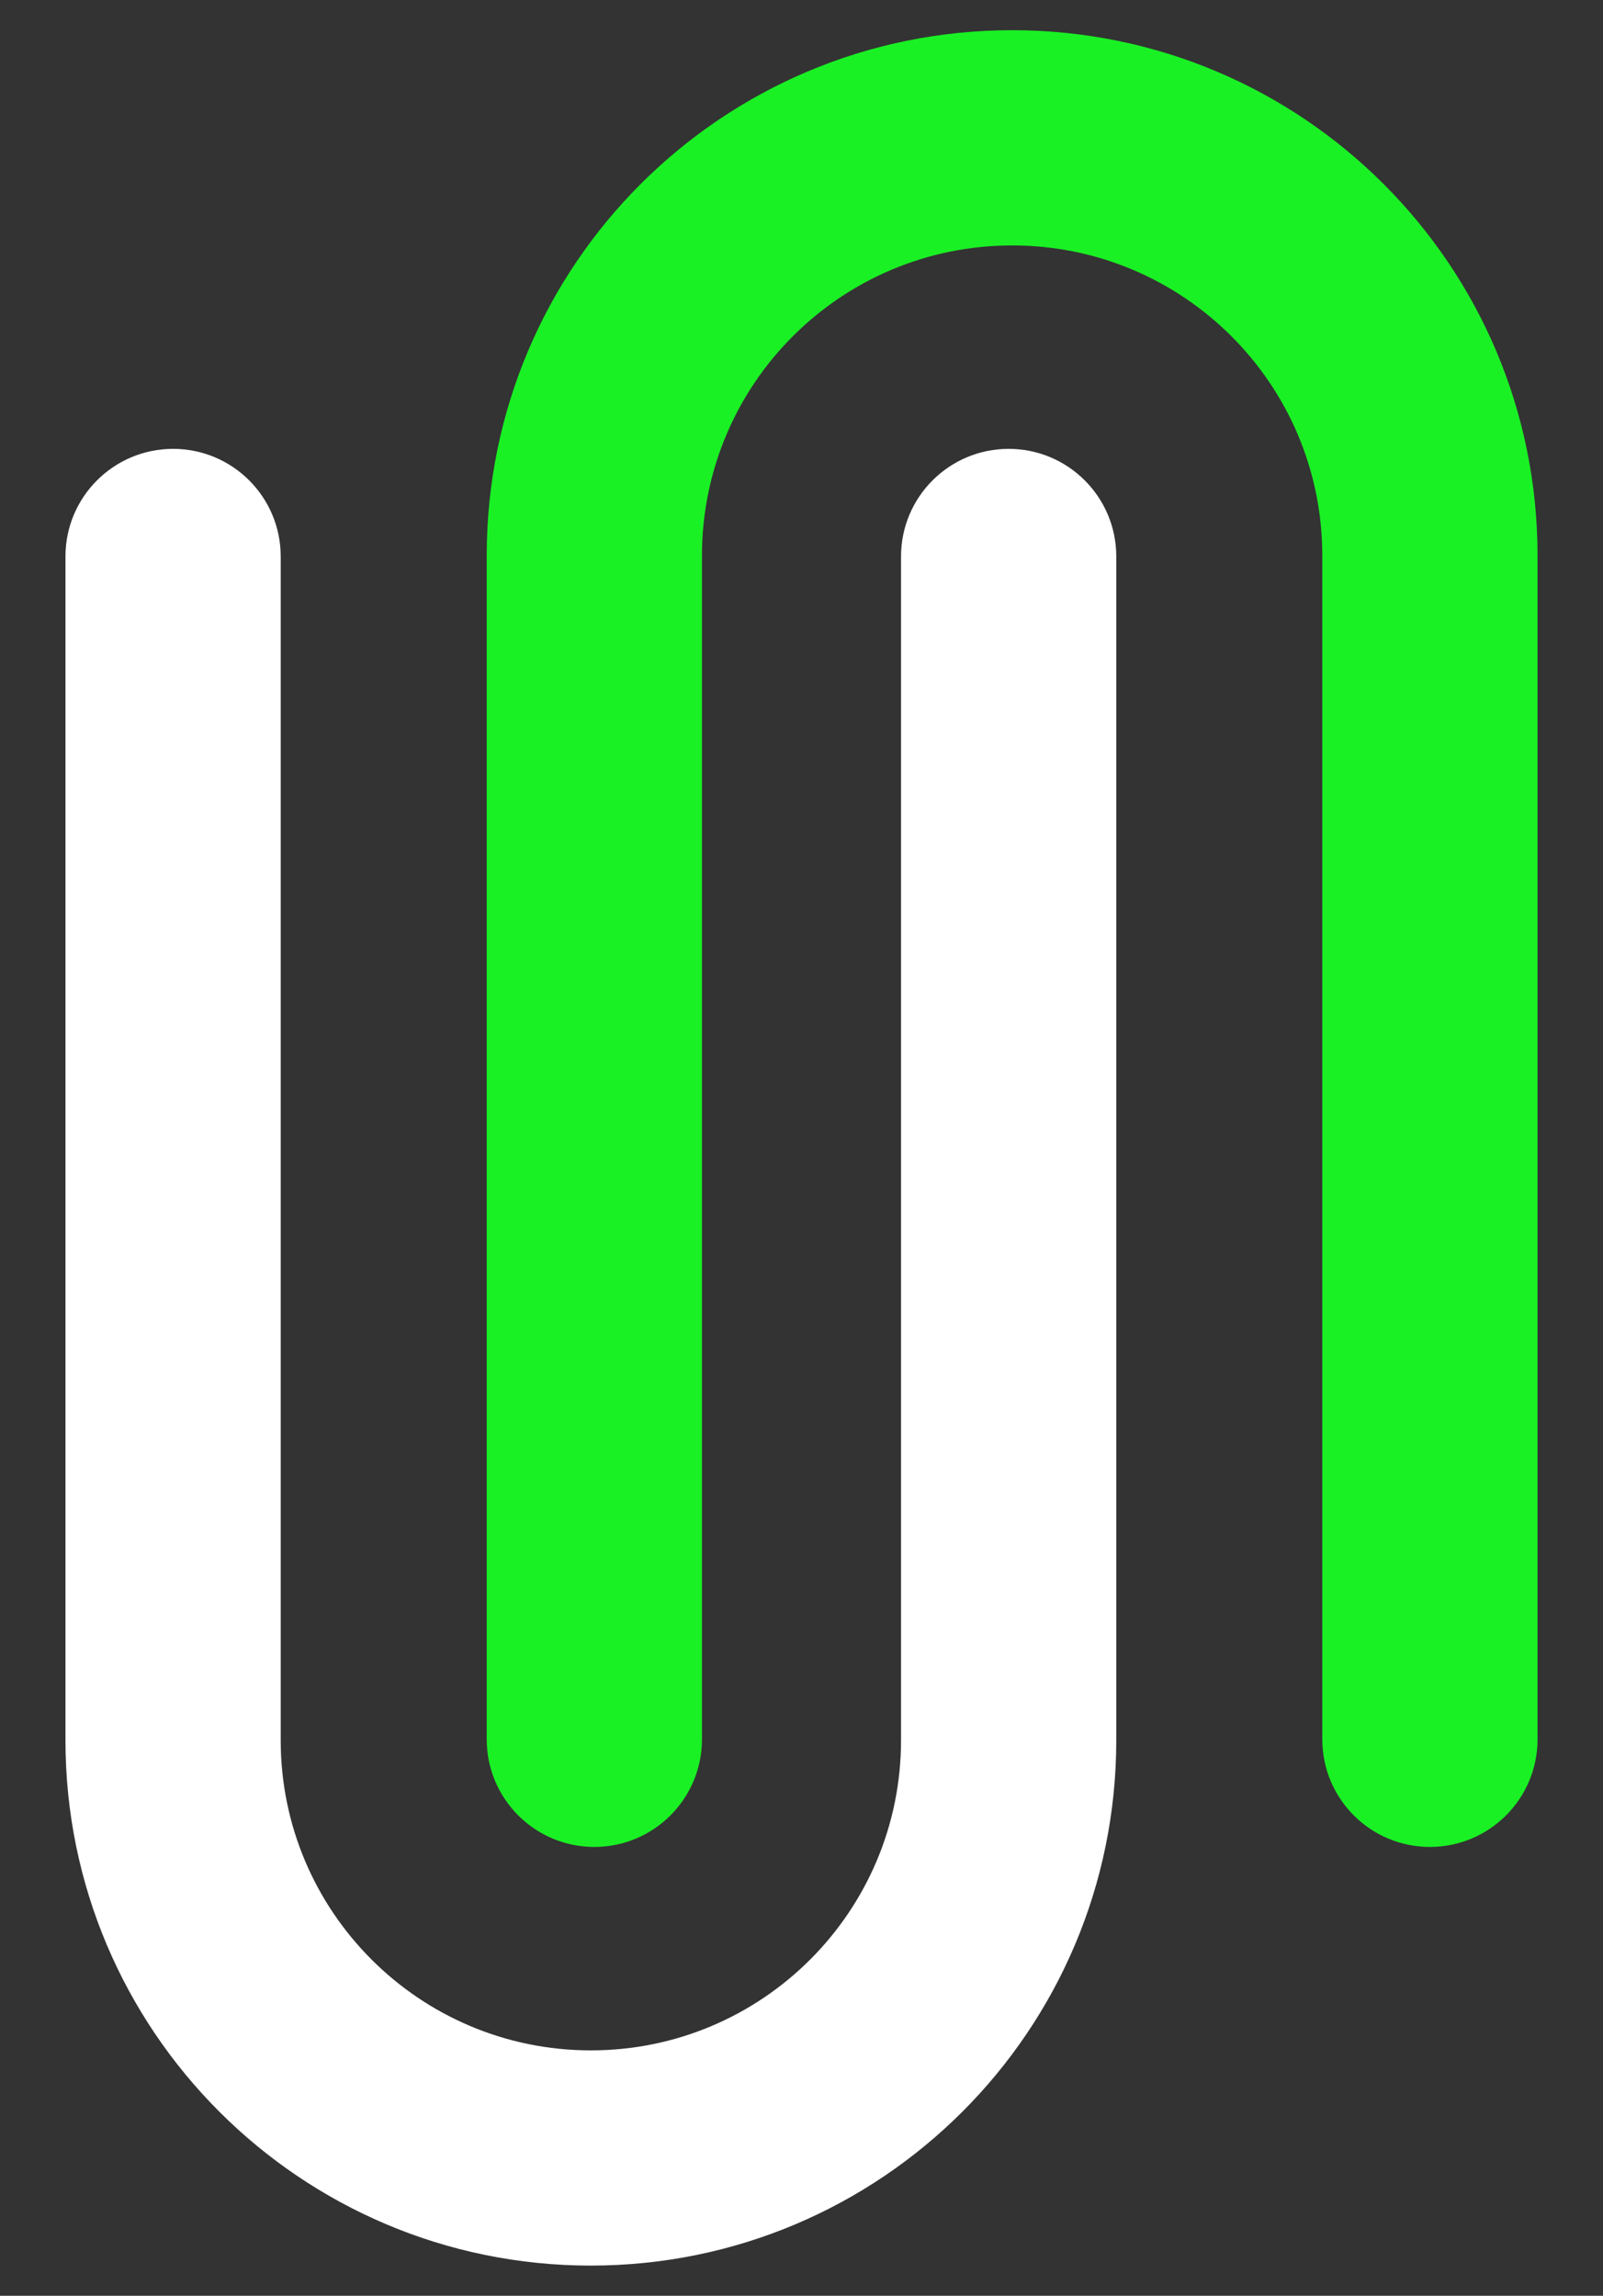 <?xml version="1.0" encoding="UTF-8"?>
<svg id="LOGO_1" data-name="LOGO 1" xmlns="http://www.w3.org/2000/svg" viewBox="0 0 1508.1 2160">
  <rect x="0" y="0" width="1508.1" height="2160" fill="#333333" stroke="none"/>
  <defs>
    <style>
      .cls-1 {
        fill: #fff;
      }

      .cls-2 {
        fill: #19f124;
      }
    </style>
  </defs>
  <g id="Oscuro">
    <g id="SIMBOLO">
      <path class="cls-2" d="m952.21,28.41c-272.99,0-494.3,221.3-494.3,494.3v1113.74c0,55.92,45.33,101.25,101.25,101.25h0c55.92,0,101.25-45.33,101.25-101.25V522.71c0-161.16,130.64-291.8,291.8-291.8s291.8,130.64,291.8,291.8v1113.74c0,55.92,45.33,101.25,101.25,101.25h0c55.92,0,101.25-45.33,101.25-101.25V522.71c0-272.99-221.3-494.3-494.3-494.3Z"/>
      <path class="cls-1" d="m555.89,2131.59c272.99,0,494.3-221.3,494.3-494.3V523.56c0-55.92-45.33-101.25-101.25-101.25h0c-55.92,0-101.25,45.33-101.25,101.25v506.25s0,208.52,0,208.52v398.98c0,161.16-130.64,291.8-291.8,291.8-161.16,0-291.8-130.64-291.8-291.8v-398.98s0-208.52,0-208.52v-506.25c0-55.92-45.33-101.25-101.25-101.25h0c-55.92,0-101.25,45.33-101.25,101.25v1113.74c0,272.99,221.3,494.3,494.3,494.3Z"/>
    </g>
  </g>
</svg>